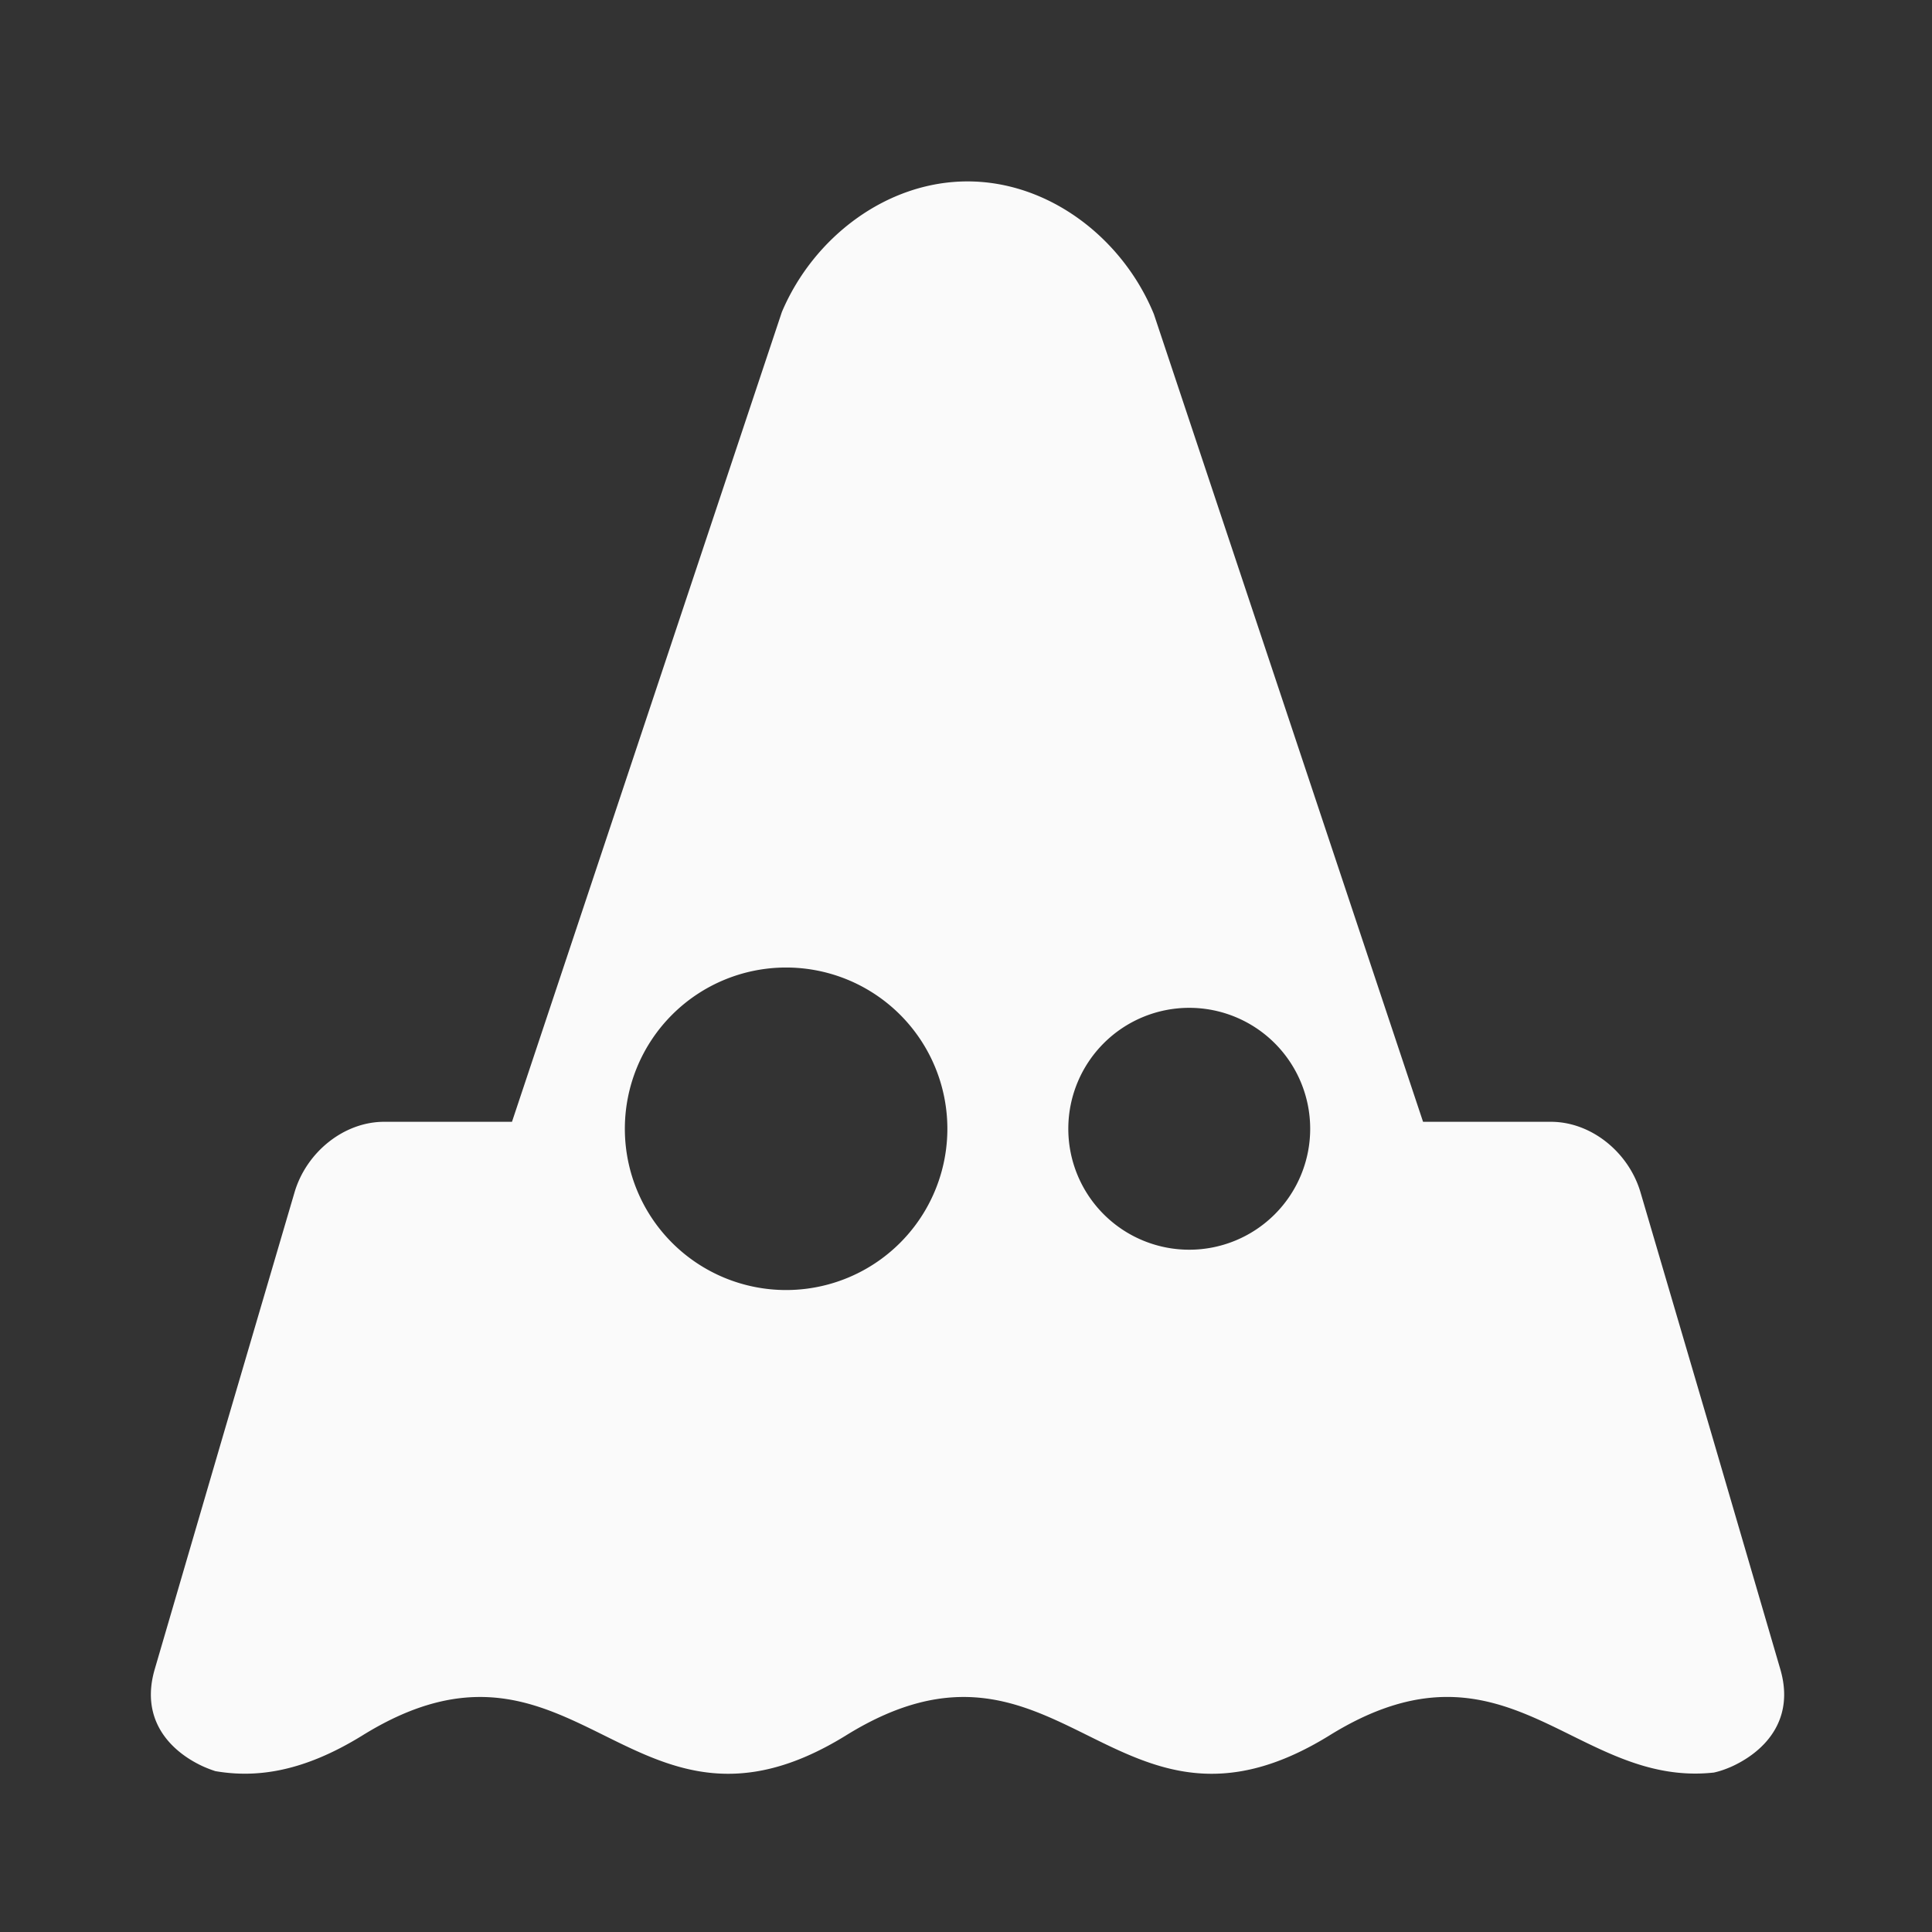 <?xml version="1.0" encoding="UTF-8" standalone="no"?><!-- Created with Inkscape (http://www.inkscape.org/) -->

<svg xmlns:dc="http://purl.org/dc/elements/1.1/" xmlns:cc="http://creativecommons.org/ns#"
        xmlns:rdf="http://www.w3.org/1999/02/22-rdf-syntax-ns#"
        xmlns:svg="http://www.w3.org/2000/svg" xmlns="http://www.w3.org/2000/svg"
        xmlns:sodipodi="http://sodipodi.sourceforge.net/DTD/sodipodi-0.dtd"
        xmlns:inkscape="http://www.inkscape.org/namespaces/inkscape" width="96" height="96"
        viewBox="0 0 25.4 25.4" version="1.1" id="svg6620"
        inkscape:version="0.92.4 (5da689c313, 2019-01-14)" sodipodi:docname="ic_empty_w.svg">
    <rect x="0" y="0" width="25.4" height="25.4" fill="#333333" stroke="none"/>
    <defs id="defs6614" />
    <sodipodi:namedview id="base" pagecolor="#ffffff" bordercolor="#666666" borderopacity="1.0"
            inkscape:pageopacity="0.0" inkscape:pageshadow="2" inkscape:zoom="5.6"
            inkscape:cx="12.132528" inkscape:cy="26.888712" inkscape:document-units="mm"
            inkscape:current-layer="layer1" showgrid="true" units="px" inkscape:window-width="1920"
            inkscape:window-height="1043" inkscape:window-x="1920" inkscape:window-y="0"
            inkscape:window-maximized="1">
        <inkscape:grid type="xygrid" id="grid7165" />
    </sodipodi:namedview>
    <g inkscape:label="Layer 1" inkscape:groupmode="layer" id="layer1"
            transform="translate(0,-271.6)">
        <path style="fill:#fafafa;stroke-width:1;fill-opacity:1"
                d="M 48 9 C 43.982 9 40.354 11.78 38.789 15.48 L 34.424 28.576 L 28.408 46.629 L 25.4 55.654 L 19.057 55.654 C 17.057 55.654 15.196 57.165 14.611 59.158 L 11.107 71.08 C 9.963 74.992 8.828 78.874 7.678 82.807 C 7.196 84.45 7.678 85.659 8.455 86.494 C 8.936 87.011 9.53 87.385 10.076 87.635 C 10.308 87.738 10.498 87.808 10.686 87.869 C 12.737 88.22 15.059 87.903 17.986 86.094 C 28.635 79.496 31.296 92.694 41.975 86.094 C 52.623 79.496 55.282 92.694 65.961 86.094 C 74.758 80.643 78.107 88.694 85.025 87.939 C 85.295 87.881 85.573 87.79 85.924 87.635 C 86.47 87.385 87.064 87.011 87.545 86.494 C 88.321 85.659 88.804 84.45 88.322 82.807 C 87.172 78.874 86.037 74.992 84.893 71.08 L 81.389 59.158 C 80.804 57.165 78.943 55.654 76.943 55.654 L 70.6 55.654 L 67.592 46.629 L 61.576 28.576 L 57.246 15.586 C 55.709 11.832 52.056 9 48 9 z M 39 48 A 8 8 0 0 1 47 56 A 8 8 0 0 1 39 64 A 8 8 0 0 1 31 56 A 8 8 0 0 1 39 48 z M 59 50 A 6 6 0 0 1 65 56 A 6 6 0 0 1 59 62 A 6 6 0 0 1 53 56 A 6 6 0 0 1 59 50 z "
                transform="matrix(0.265,0,0,0.265,0,271.6)" id="path6941" />
    </g>
</svg>
